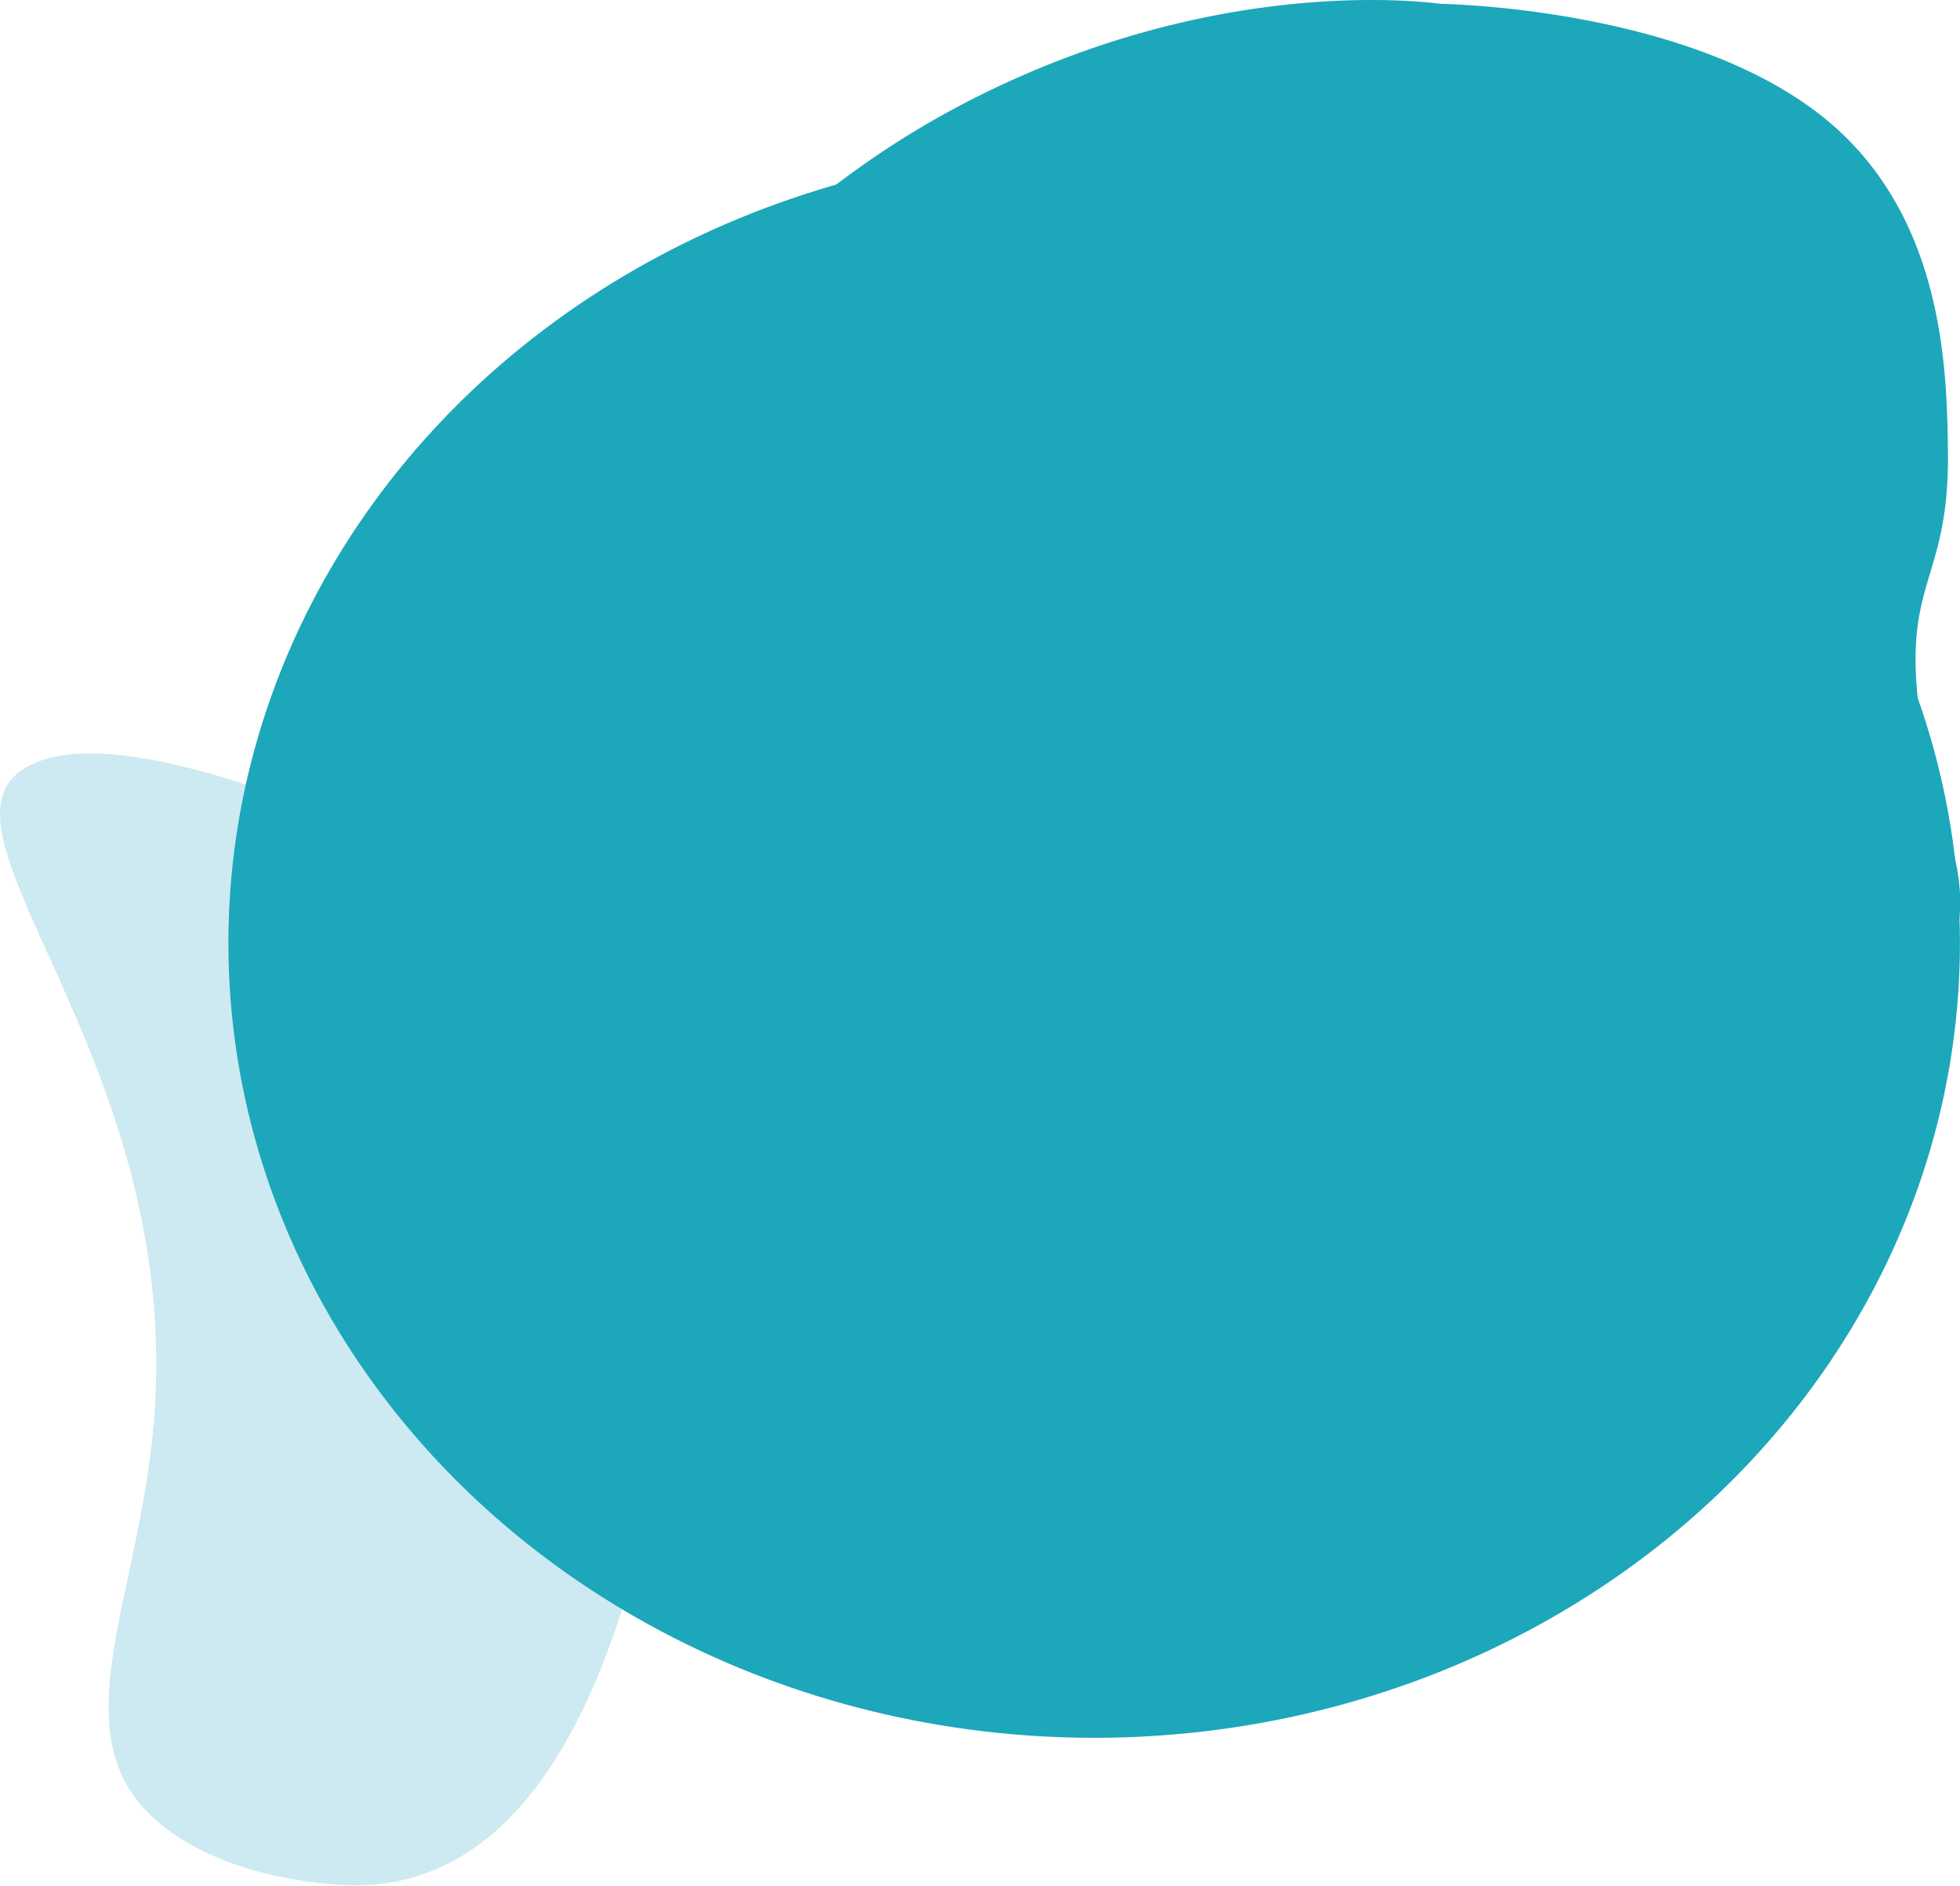 <svg xmlns="http://www.w3.org/2000/svg" viewBox="0 0 340.76 327.89"><defs><style>.cls-1{fill:#cde9f1;}.cls-2{fill:#1ca7ba;}</style></defs><g id="Layer_2" data-name="Layer 2"><g id="Layer_1-2" data-name="Layer 1"><path class="cls-1" d="M120.89,172.17C42.46,129.91,15.88,128,5.54,132.91-15.86,143.13,32,183,26.77,247c-2.64,32.72-18,56.71,3,71.61,12.64,9,30.84,9.24,31.72,9.24C118.79,328.13,121,205.49,120.89,172.17Z"/><path class="cls-2" d="M137.92,38.15a155.67,155.67,0,0,1,36.37-23.46C215.37-4.43,249.51.4,252.13.92c.16,0,2.54.52,2.53.54S250.24.6,250.24.65s44.16.42,68,20.77c19.88,17,20.24,43.44,20.42,57,.3,22-7.46,22.35-5.22,43.25,2.2,20.54,10.61,28.94,6,43.87-3.46,11.15-12,19-18.35,23.66"/><ellipse class="cls-2" cx="190.23" cy="164" rx="150.52" ry="138.18"/></g></g></svg>